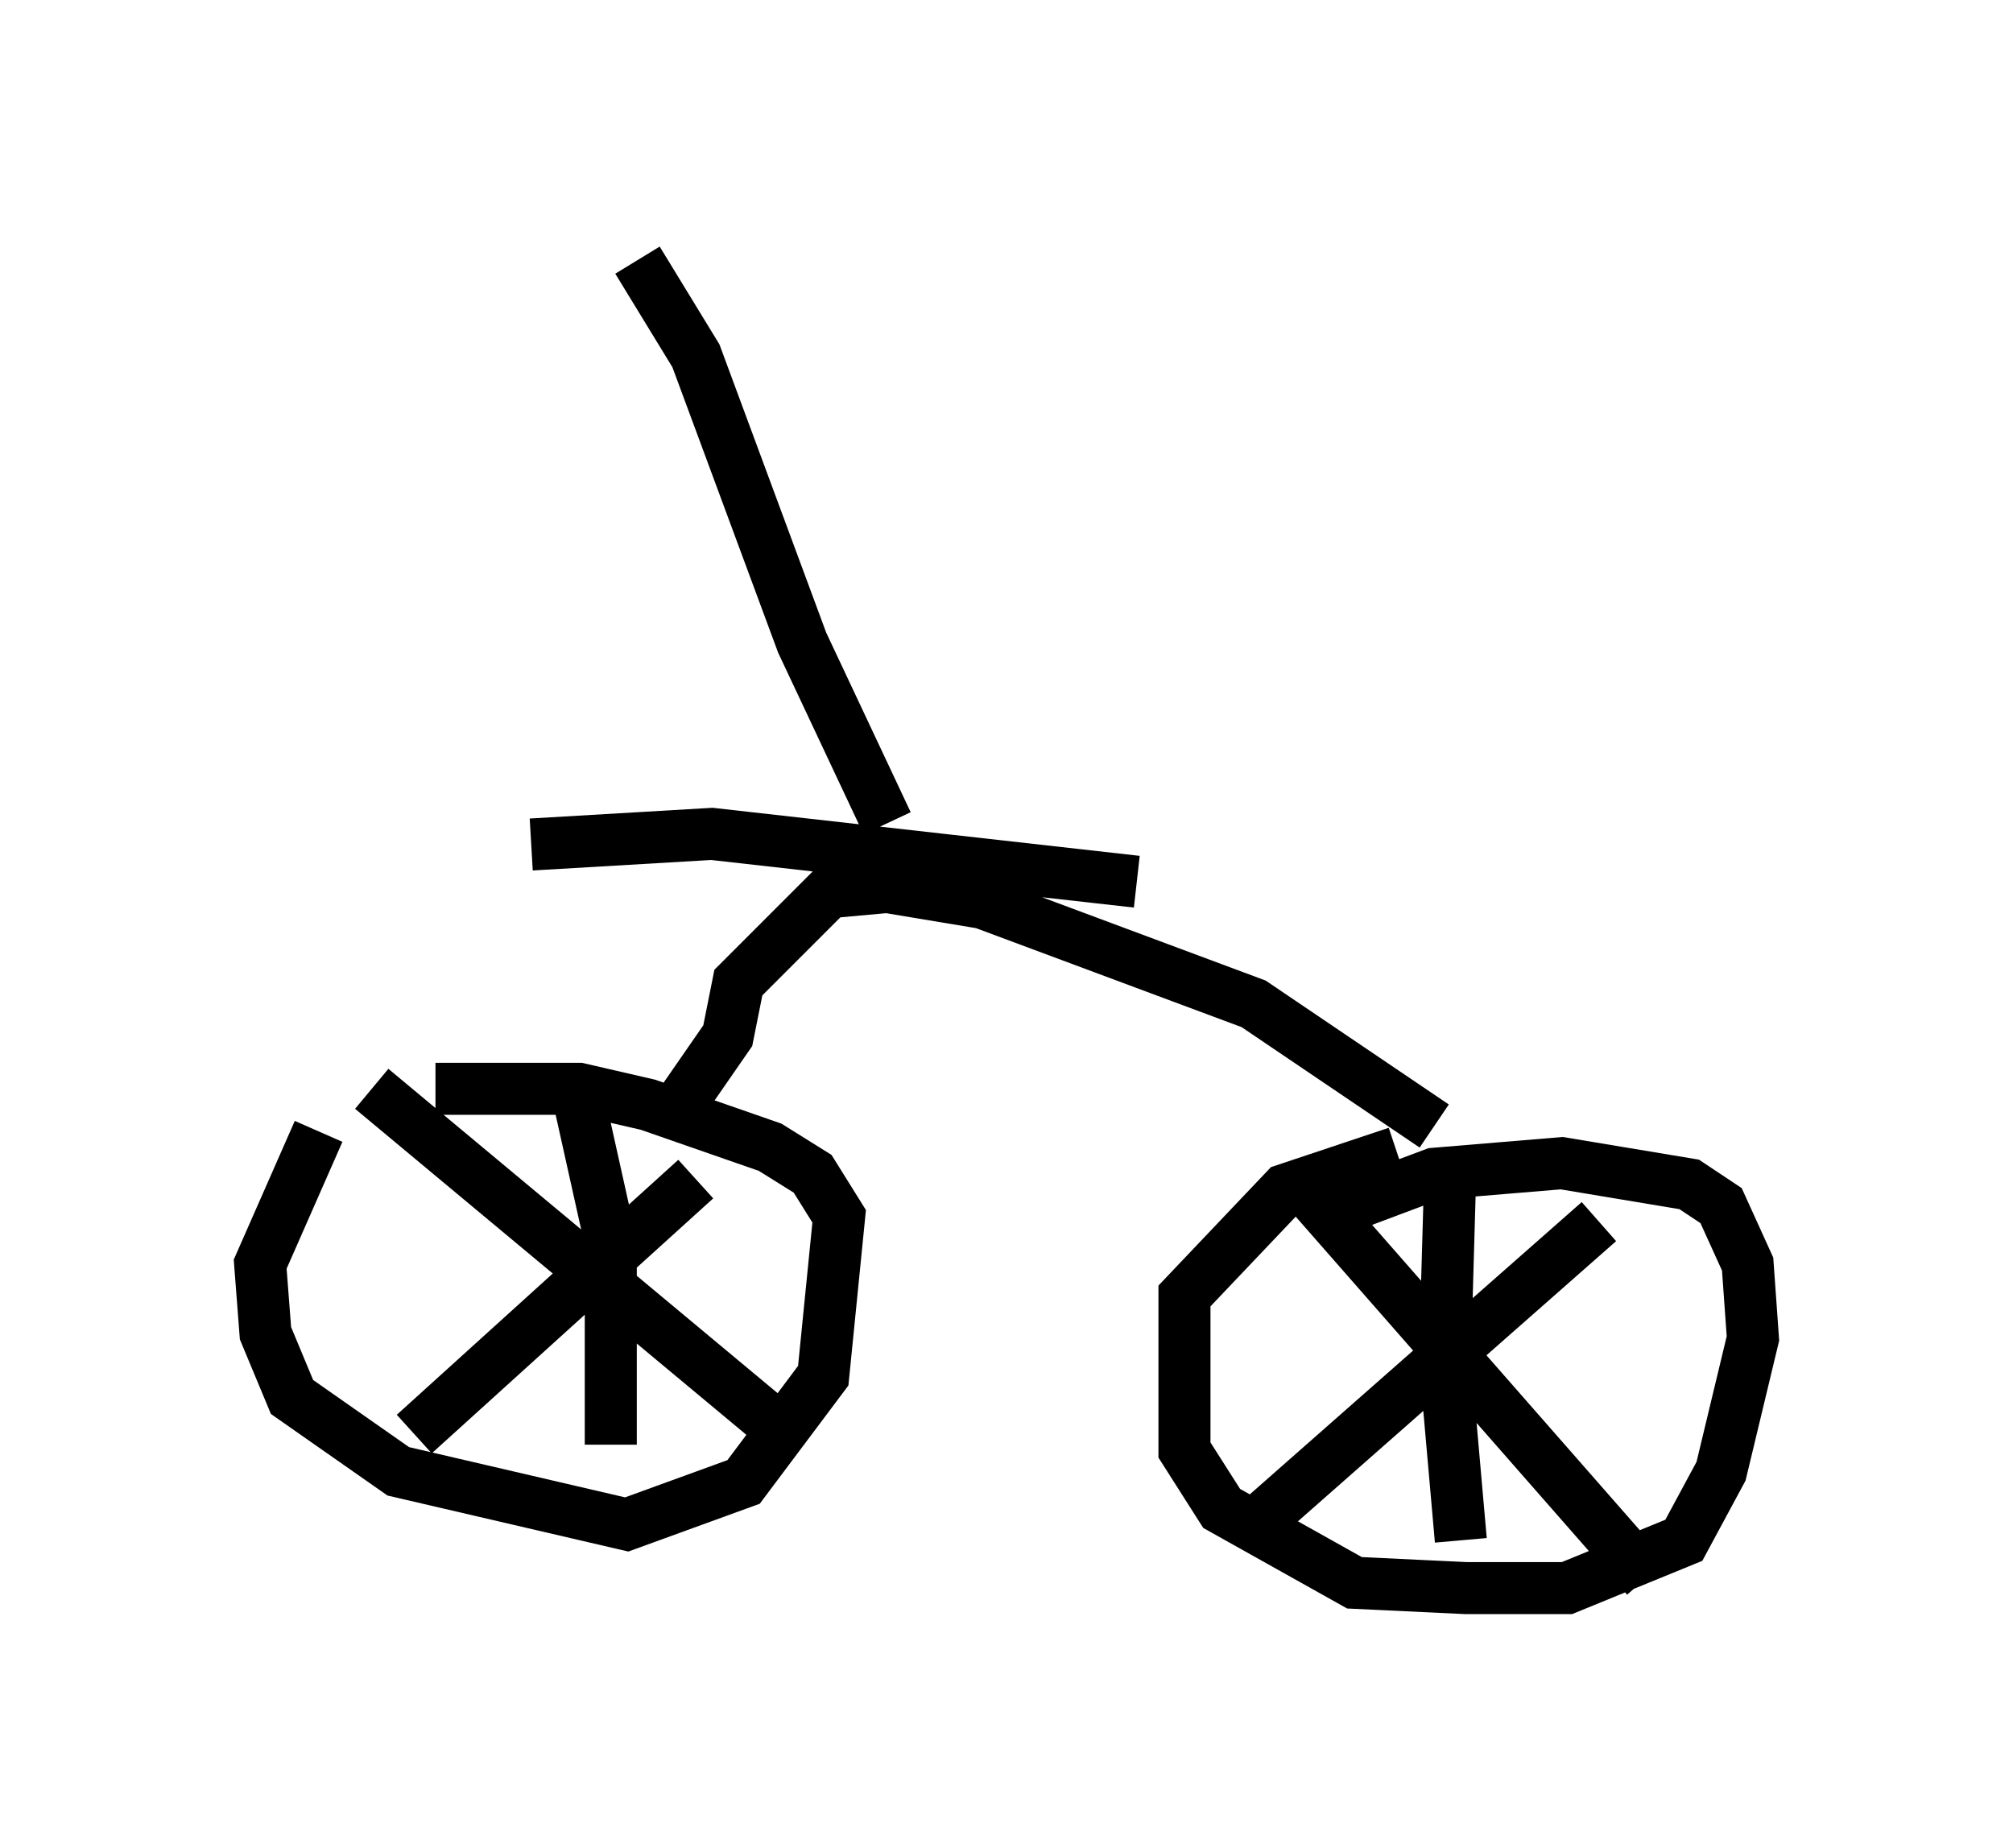 <?xml version="1.0" encoding="utf-8" ?>
<svg baseProfile="full" height="35.521" version="1.1" width="38.686" xmlns="http://www.w3.org/2000/svg" xmlns:ev="http://www.w3.org/2001/xml-events" xmlns:xlink="http://www.w3.org/1999/xlink"><defs /><rect fill="white" height="35.521" width="38.686" x="0" y="0" /><path d="M8.267, 20.211 m-2.144, 1.531 l-1.123, 2.552 0.102, 1.327 l0.51, 1.225 2.042, 1.429 l4.39, 1.021 2.246, -0.817 l1.531, -2.042 0.306, -3.063 l-0.51, -0.817 -0.817, -0.51 l-2.348, -0.817 -1.327, -0.306 l-2.756, 0.0 m-1.225, 0.0 l7.963, 6.635 m-7.146, 0.0 l5.41, -4.9 m-2.246, -1.531 l0.613, 2.756 0.0, 3.879 m15.109, -5.615 l-2.144, 0.715 -1.94, 2.042 l0.0, 2.96 0.715, 1.123 l2.552, 1.429 2.144, 0.102 l1.94, 0.0 2.246, -0.919 l0.715, -1.327 0.613, -2.552 l-0.102, -1.429 -0.51, -1.123 l-0.613, -0.408 -2.45, -0.408 l-2.45, 0.204 -1.633, 0.613 m-0.817, -0.306 l6.533, 7.452 m-7.758, -0.817 l6.84, -6.023 m-2.858, -0.919 l-0.102, 3.573 0.306, 3.471 m-3.471, -2.552 l0.0, 0.0 m-11.536, -5.819 l0.919, -1.327 0.204, -1.021 l1.735, -1.735 1.123, -0.102 l1.838, 0.306 5.206, 1.94 l3.471, 2.348 m-17.354, -5.41 l3.471, -0.204 8.167, 0.919 m-4.798, -1.123 l-1.633, -3.471 -2.042, -5.513 l-1.123, -1.838 " fill="none" stroke="black" stroke-width="1" /></svg>